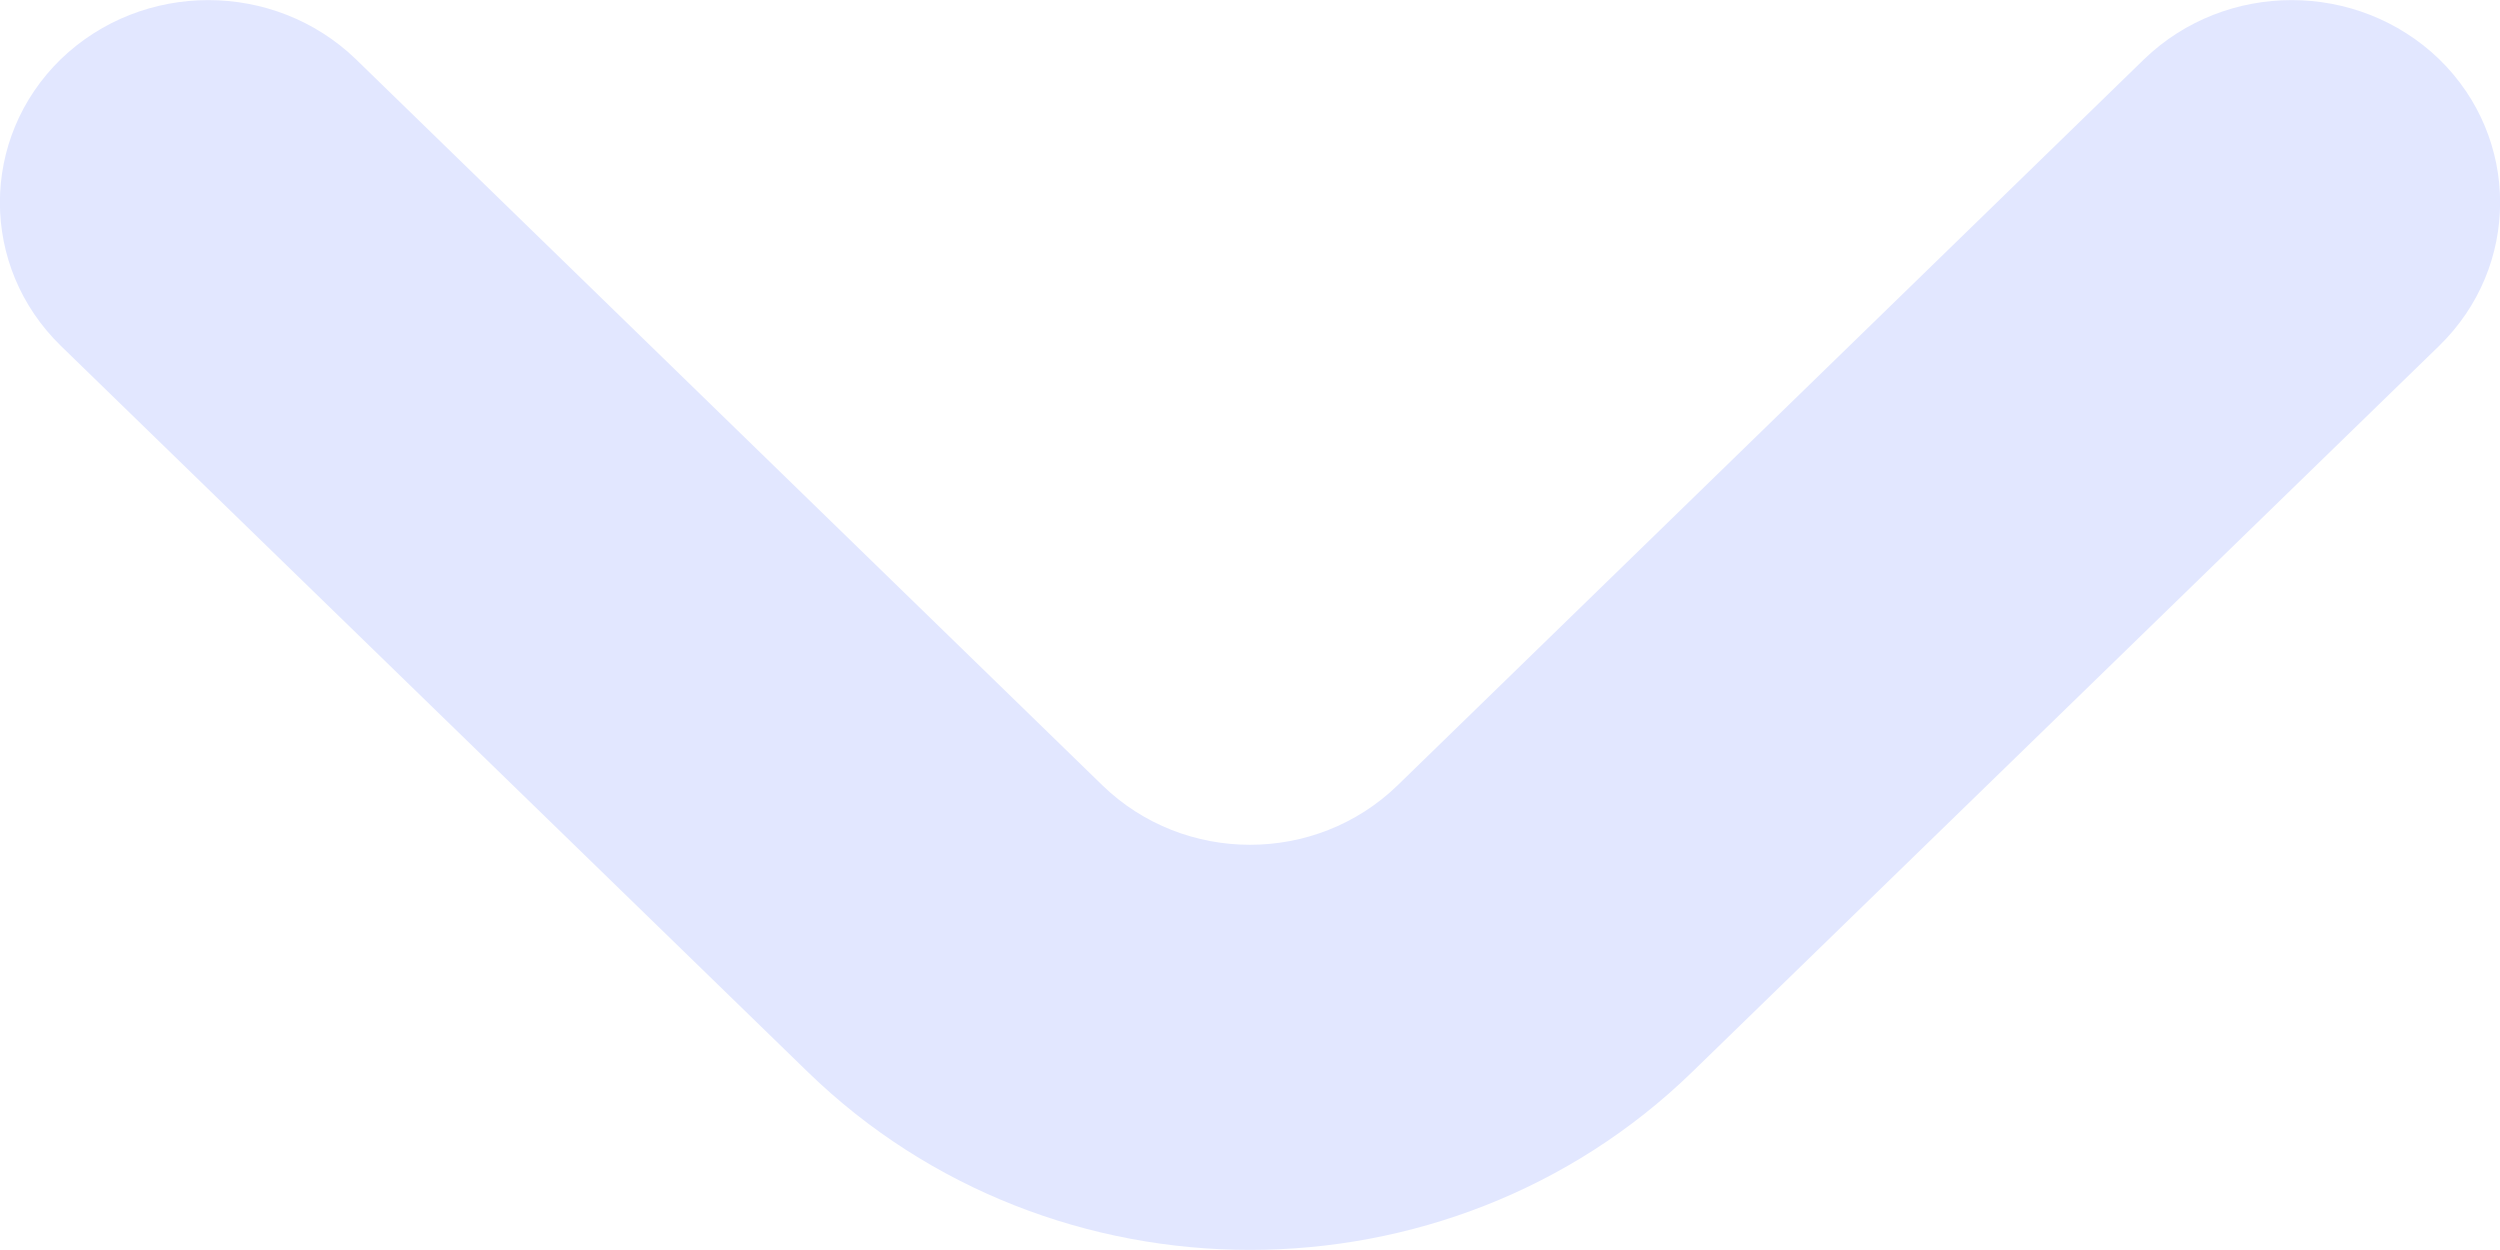 <svg width="6" height="3" viewBox="0 0 6 3" fill="none" xmlns="http://www.w3.org/2000/svg">
<path fill-rule="evenodd" clip-rule="evenodd" d="M0.146 0.142C0.342 -0.047 0.658 -0.047 0.854 0.142L2.646 1.885C2.842 2.075 3.158 2.075 3.354 1.885L5.146 0.142C5.342 -0.047 5.658 -0.047 5.854 0.142C6.049 0.332 6.049 0.64 5.854 0.83L4.061 2.573C3.475 3.142 2.525 3.142 1.939 2.573L0.146 0.83C-0.049 0.64 -0.049 0.332 0.146 0.142Z" fill="#E2E7FF"/>
</svg>
